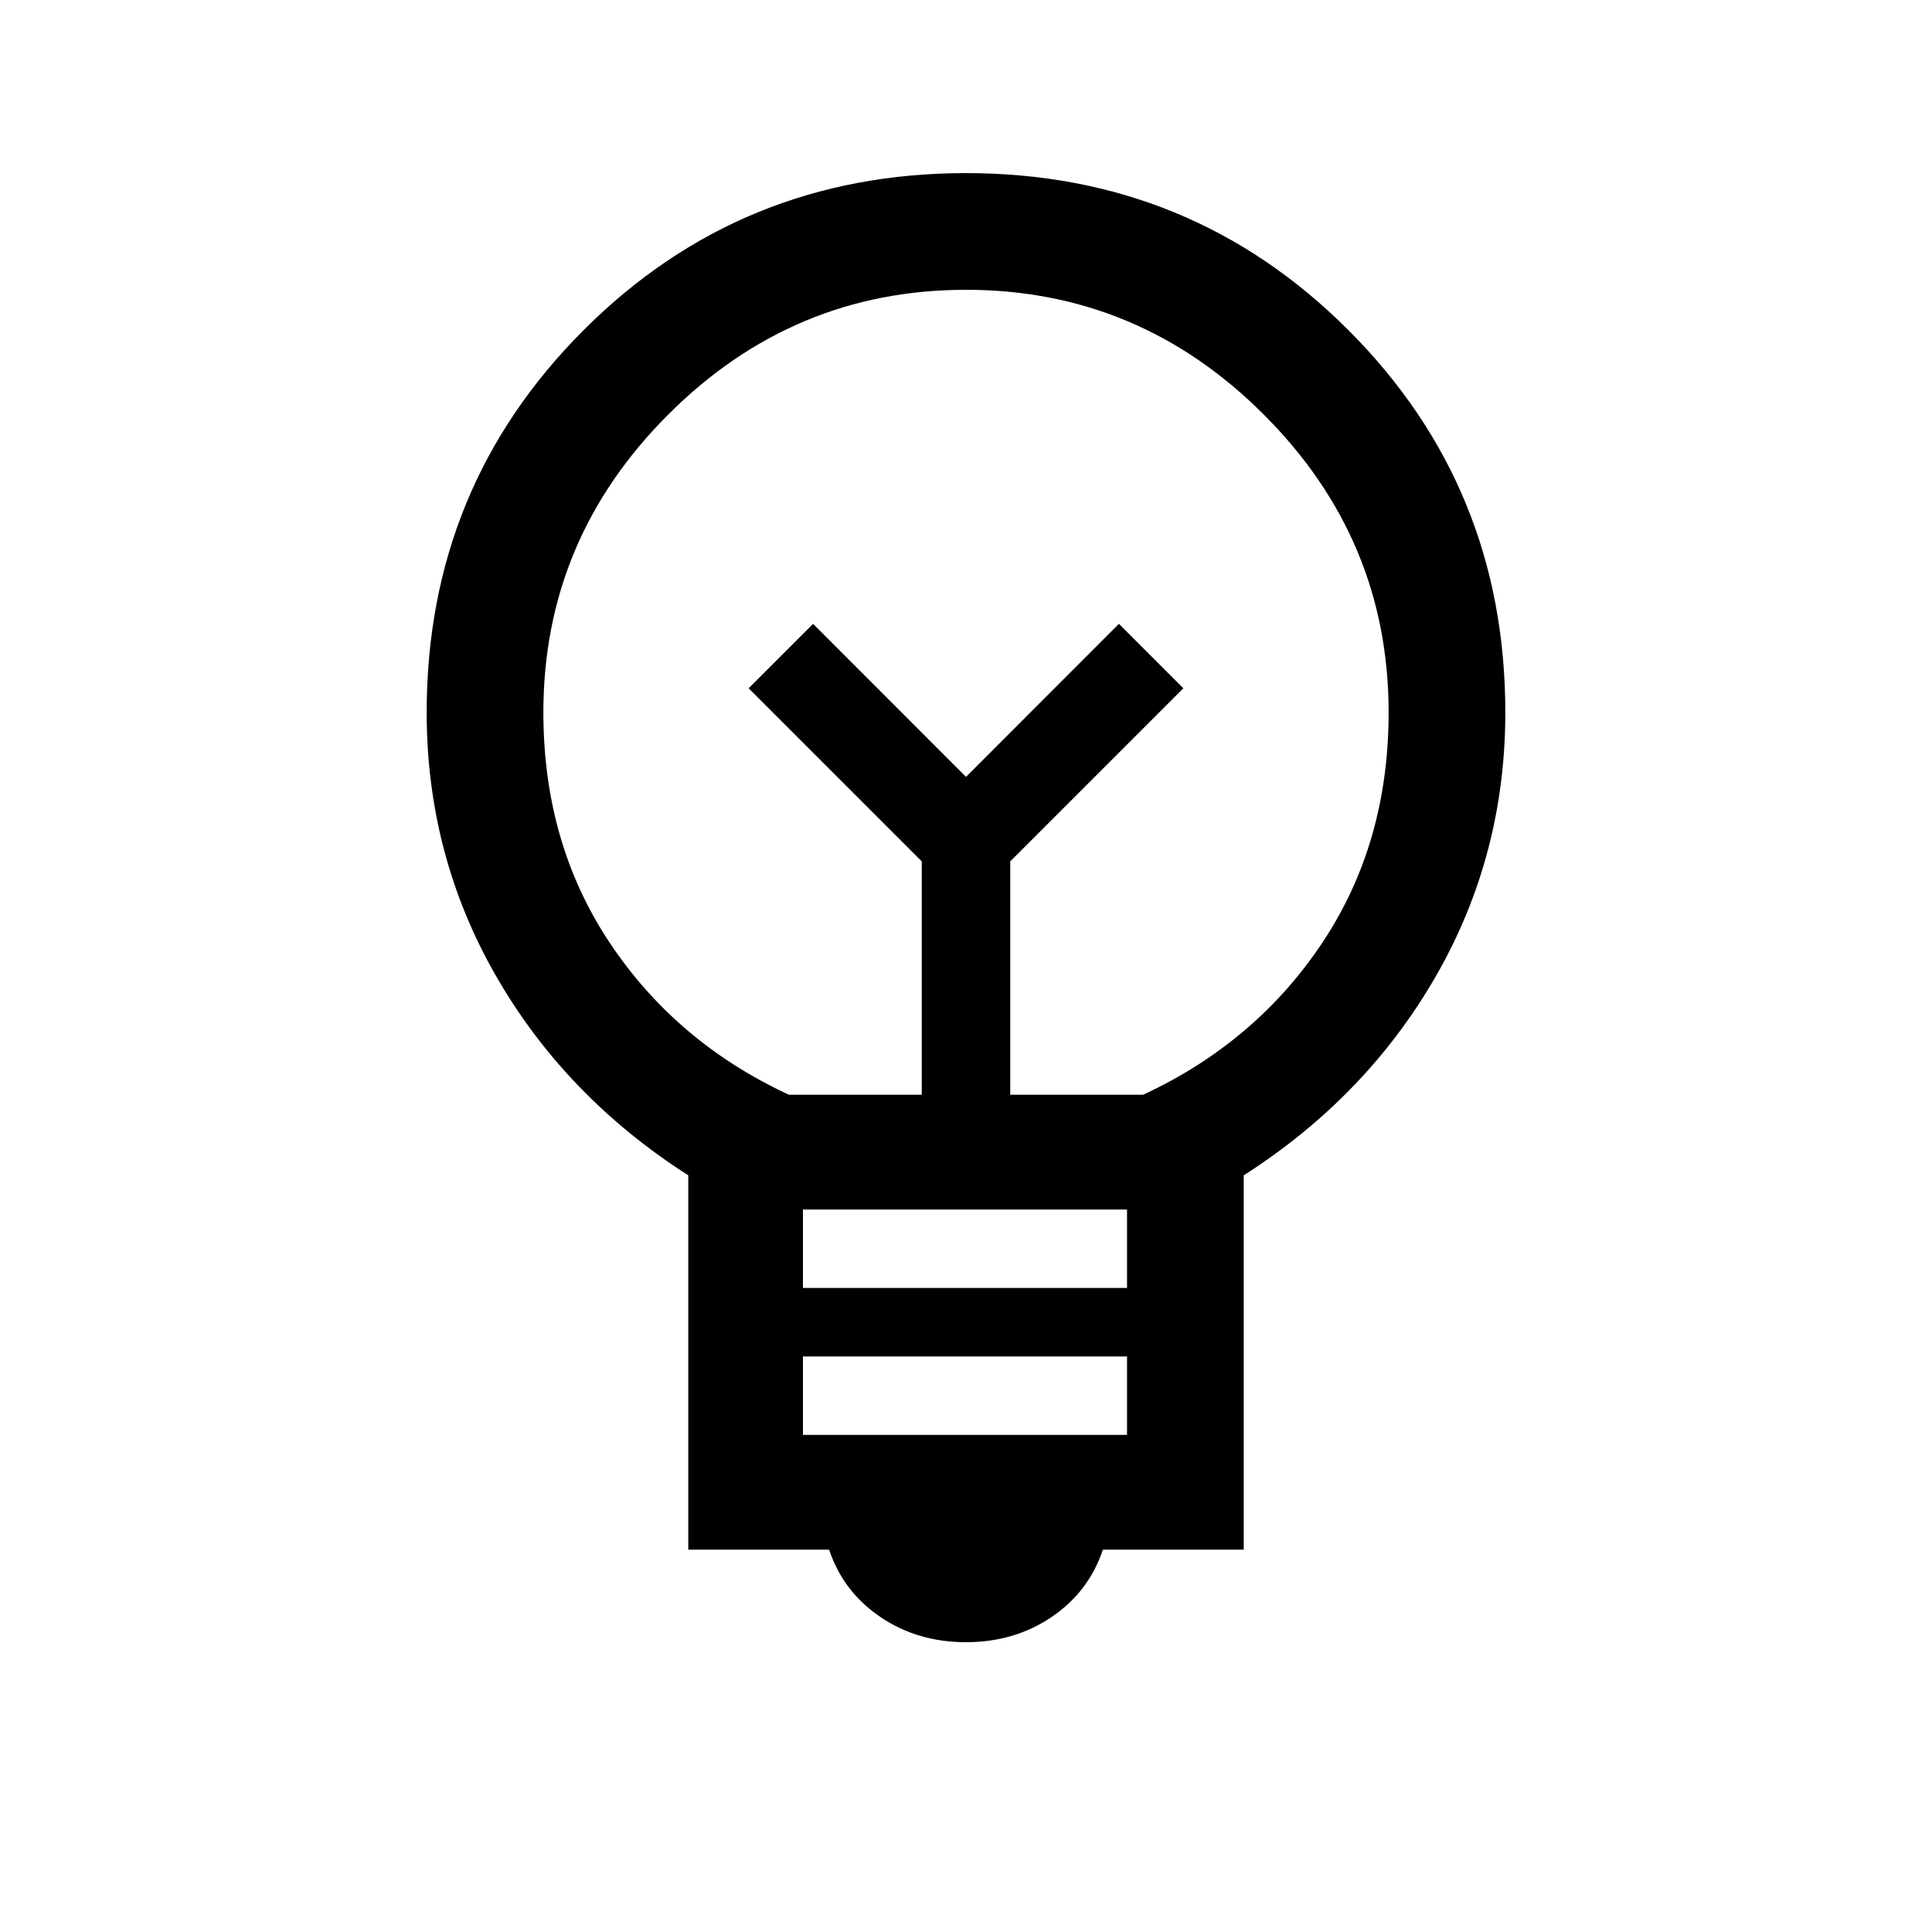 <svg xmlns="http://www.w3.org/2000/svg" height="20" width="20"><path d="M10 17Q9.5 17 9.115 16.74Q8.729 16.479 8.583 16.042H7.125V12.167Q5.854 11.354 5.135 10.104Q4.417 8.854 4.417 7.375Q4.417 5.042 6.042 3.417Q7.667 1.792 10 1.792Q12.333 1.792 13.958 3.417Q15.583 5.042 15.583 7.375Q15.583 8.854 14.865 10.104Q14.146 11.354 12.875 12.167V16.042H11.417Q11.271 16.479 10.885 16.74Q10.5 17 10 17ZM8.312 14.854H11.667V14.042H8.312ZM8.312 13.333H11.667V12.521H8.312ZM8.167 11.333H9.542V8.917L7.75 7.125L8.417 6.458L10 8.042L11.583 6.458L12.25 7.125L10.458 8.917V11.333H11.833Q13 10.792 13.688 9.76Q14.375 8.729 14.375 7.375Q14.375 5.583 13.083 4.292Q11.792 3 10 3Q8.208 3 6.917 4.292Q5.625 5.583 5.625 7.375Q5.625 8.729 6.312 9.76Q7 10.792 8.167 11.333ZM10 8.042ZM10 7.167Q10 7.167 10 7.167Q10 7.167 10 7.167Q10 7.167 10 7.167Q10 7.167 10 7.167Q10 7.167 10 7.167Q10 7.167 10 7.167Q10 7.167 10 7.167Q10 7.167 10 7.167Z"/></svg>